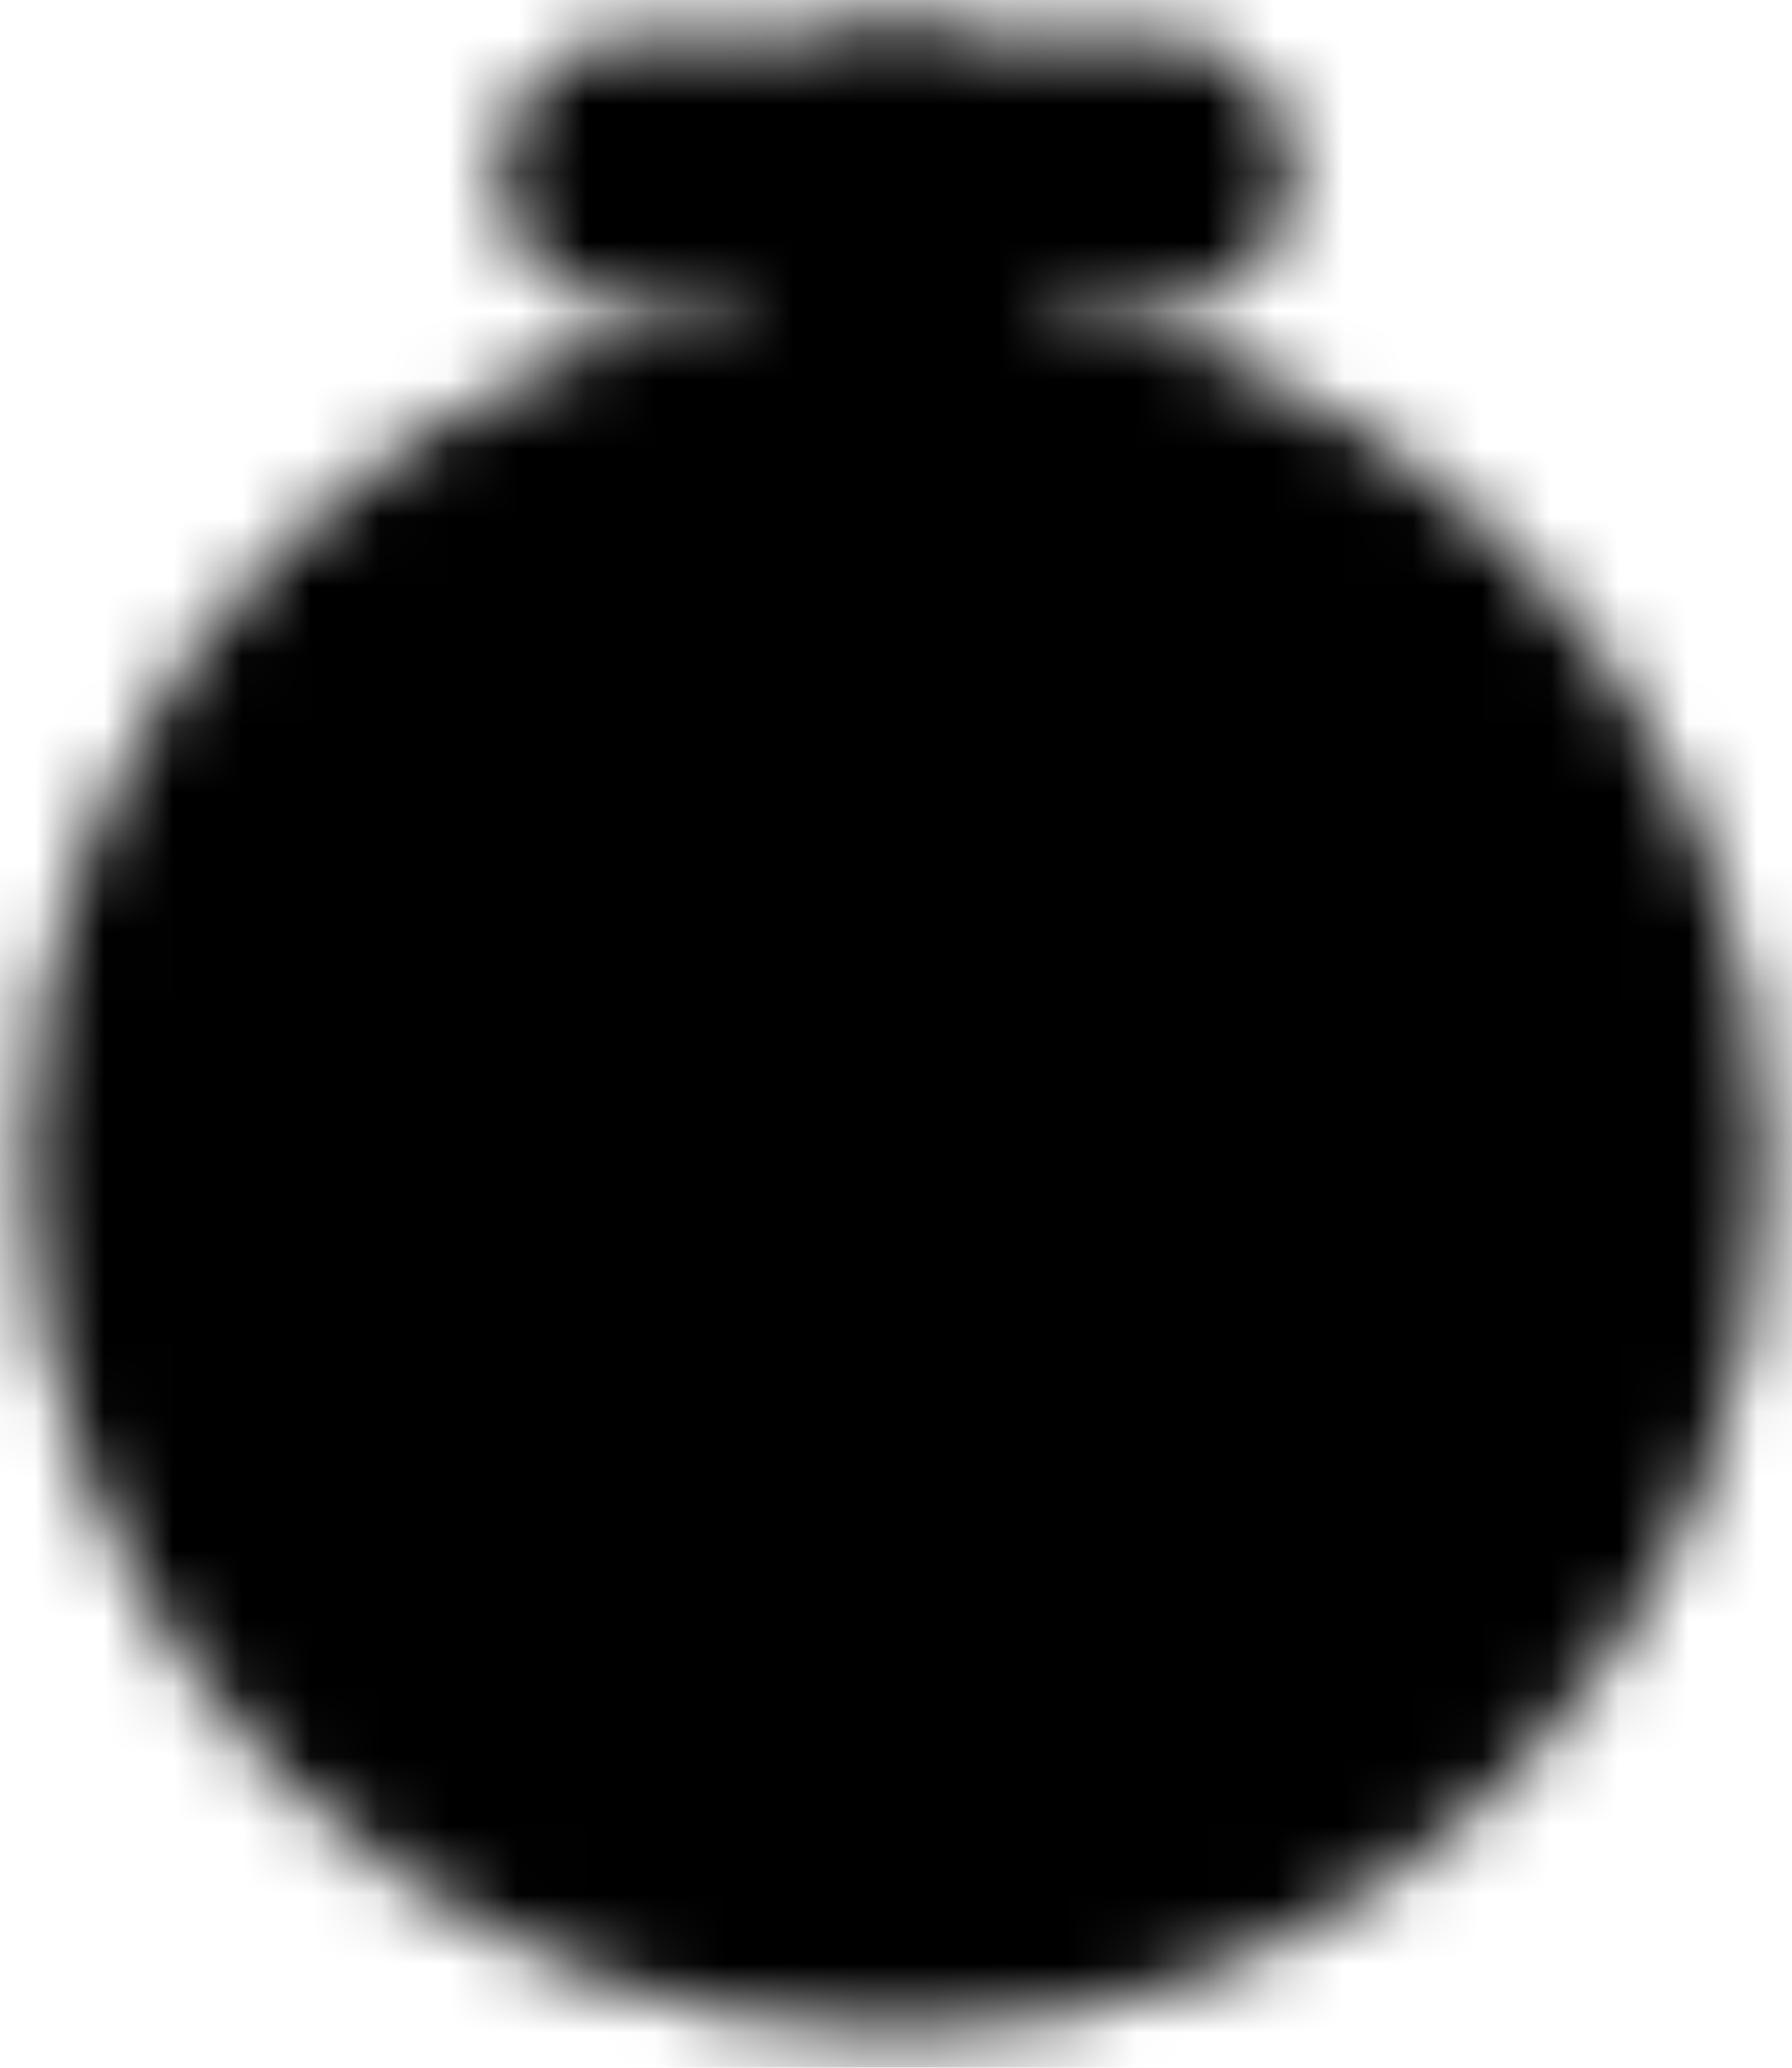<svg width="26" height="30" viewBox="0 0 26 30" fill="none" xmlns="http://www.w3.org/2000/svg">
<mask id="mask0_0_760" style="mask-type:luminance" maskUnits="userSpaceOnUse" x="0" y="0" width="26" height="30">
<path d="M13 27.5C18.868 27.5 23.625 22.743 23.625 16.875C23.625 11.007 18.868 6.25 13 6.25C7.132 6.25 2.375 11.007 2.375 16.875C2.375 22.743 7.132 27.5 13 27.5Z" fill="white" stroke="white" stroke-width="4" stroke-linejoin="round"/>
<path d="M9.25 2.5H16.75" stroke="white" stroke-width="4" stroke-linecap="round" stroke-linejoin="round"/>
<path d="M13 11.875V16.875H18" stroke="black" stroke-width="4" stroke-linecap="round" stroke-linejoin="round"/>
<path d="M13 2.5V5" stroke="white" stroke-width="4" stroke-linecap="round" stroke-linejoin="round"/>
</mask>
<g mask="url(#mask0_0_760)">
<path d="M-2 0H28V30H-2V0Z" fill="black"/>
</g>
</svg>
